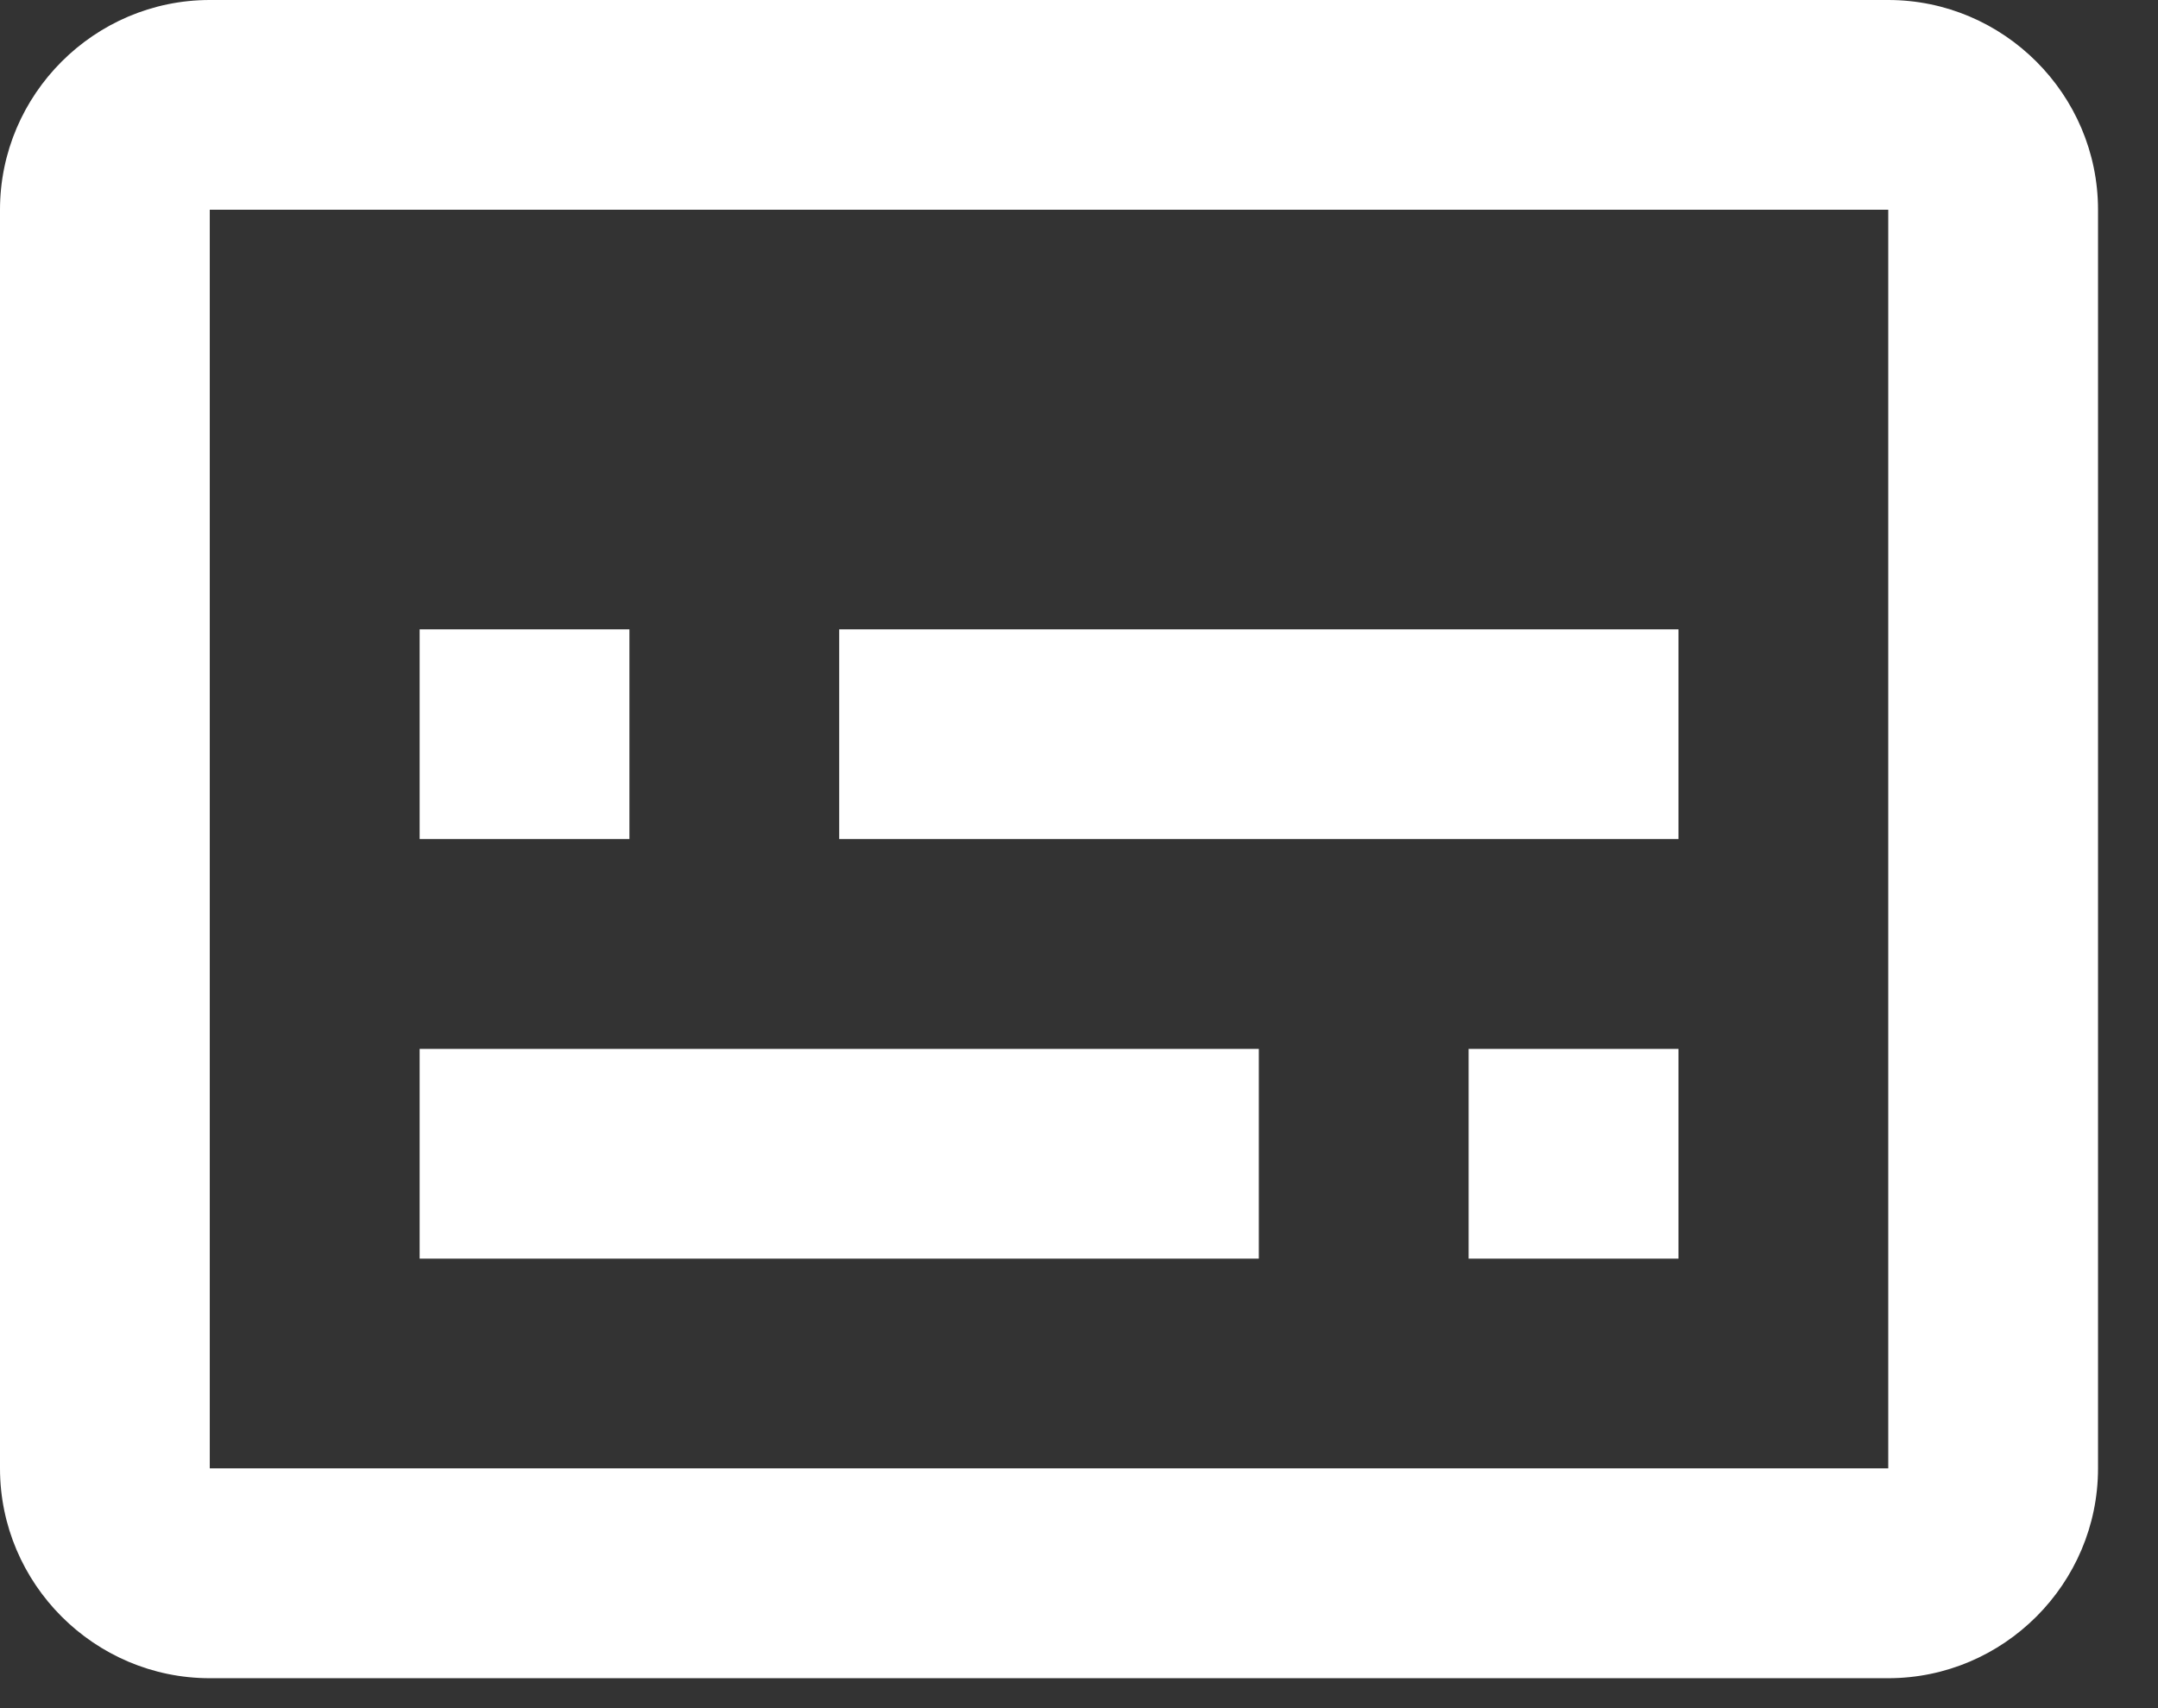 <svg width="24" height="19" viewBox="0 0 24 19" fill="none" xmlns="http://www.w3.org/2000/svg">
<rect x="0" y="0" width="24" height="19" fill="#333333" stroke="none"/>
<path d="M21 0H2.333C1.05 0 0 1.05 0 2.333V16.333C0 17.617 1.05 18.667 2.333 18.667H21C22.283 18.667 23.333 17.617 23.333 16.333V2.333C23.333 1.05 22.283 0 21 0ZM21 16.333H2.333V2.333H21V16.333ZM4.667 7H7V9.333H4.667V7ZM4.667 11.667H14V14H4.667V11.667ZM16.333 11.667H18.667V14H16.333V11.667ZM9.333 7H18.667V9.333H9.333V7Z" fill="white"/>
</svg>
